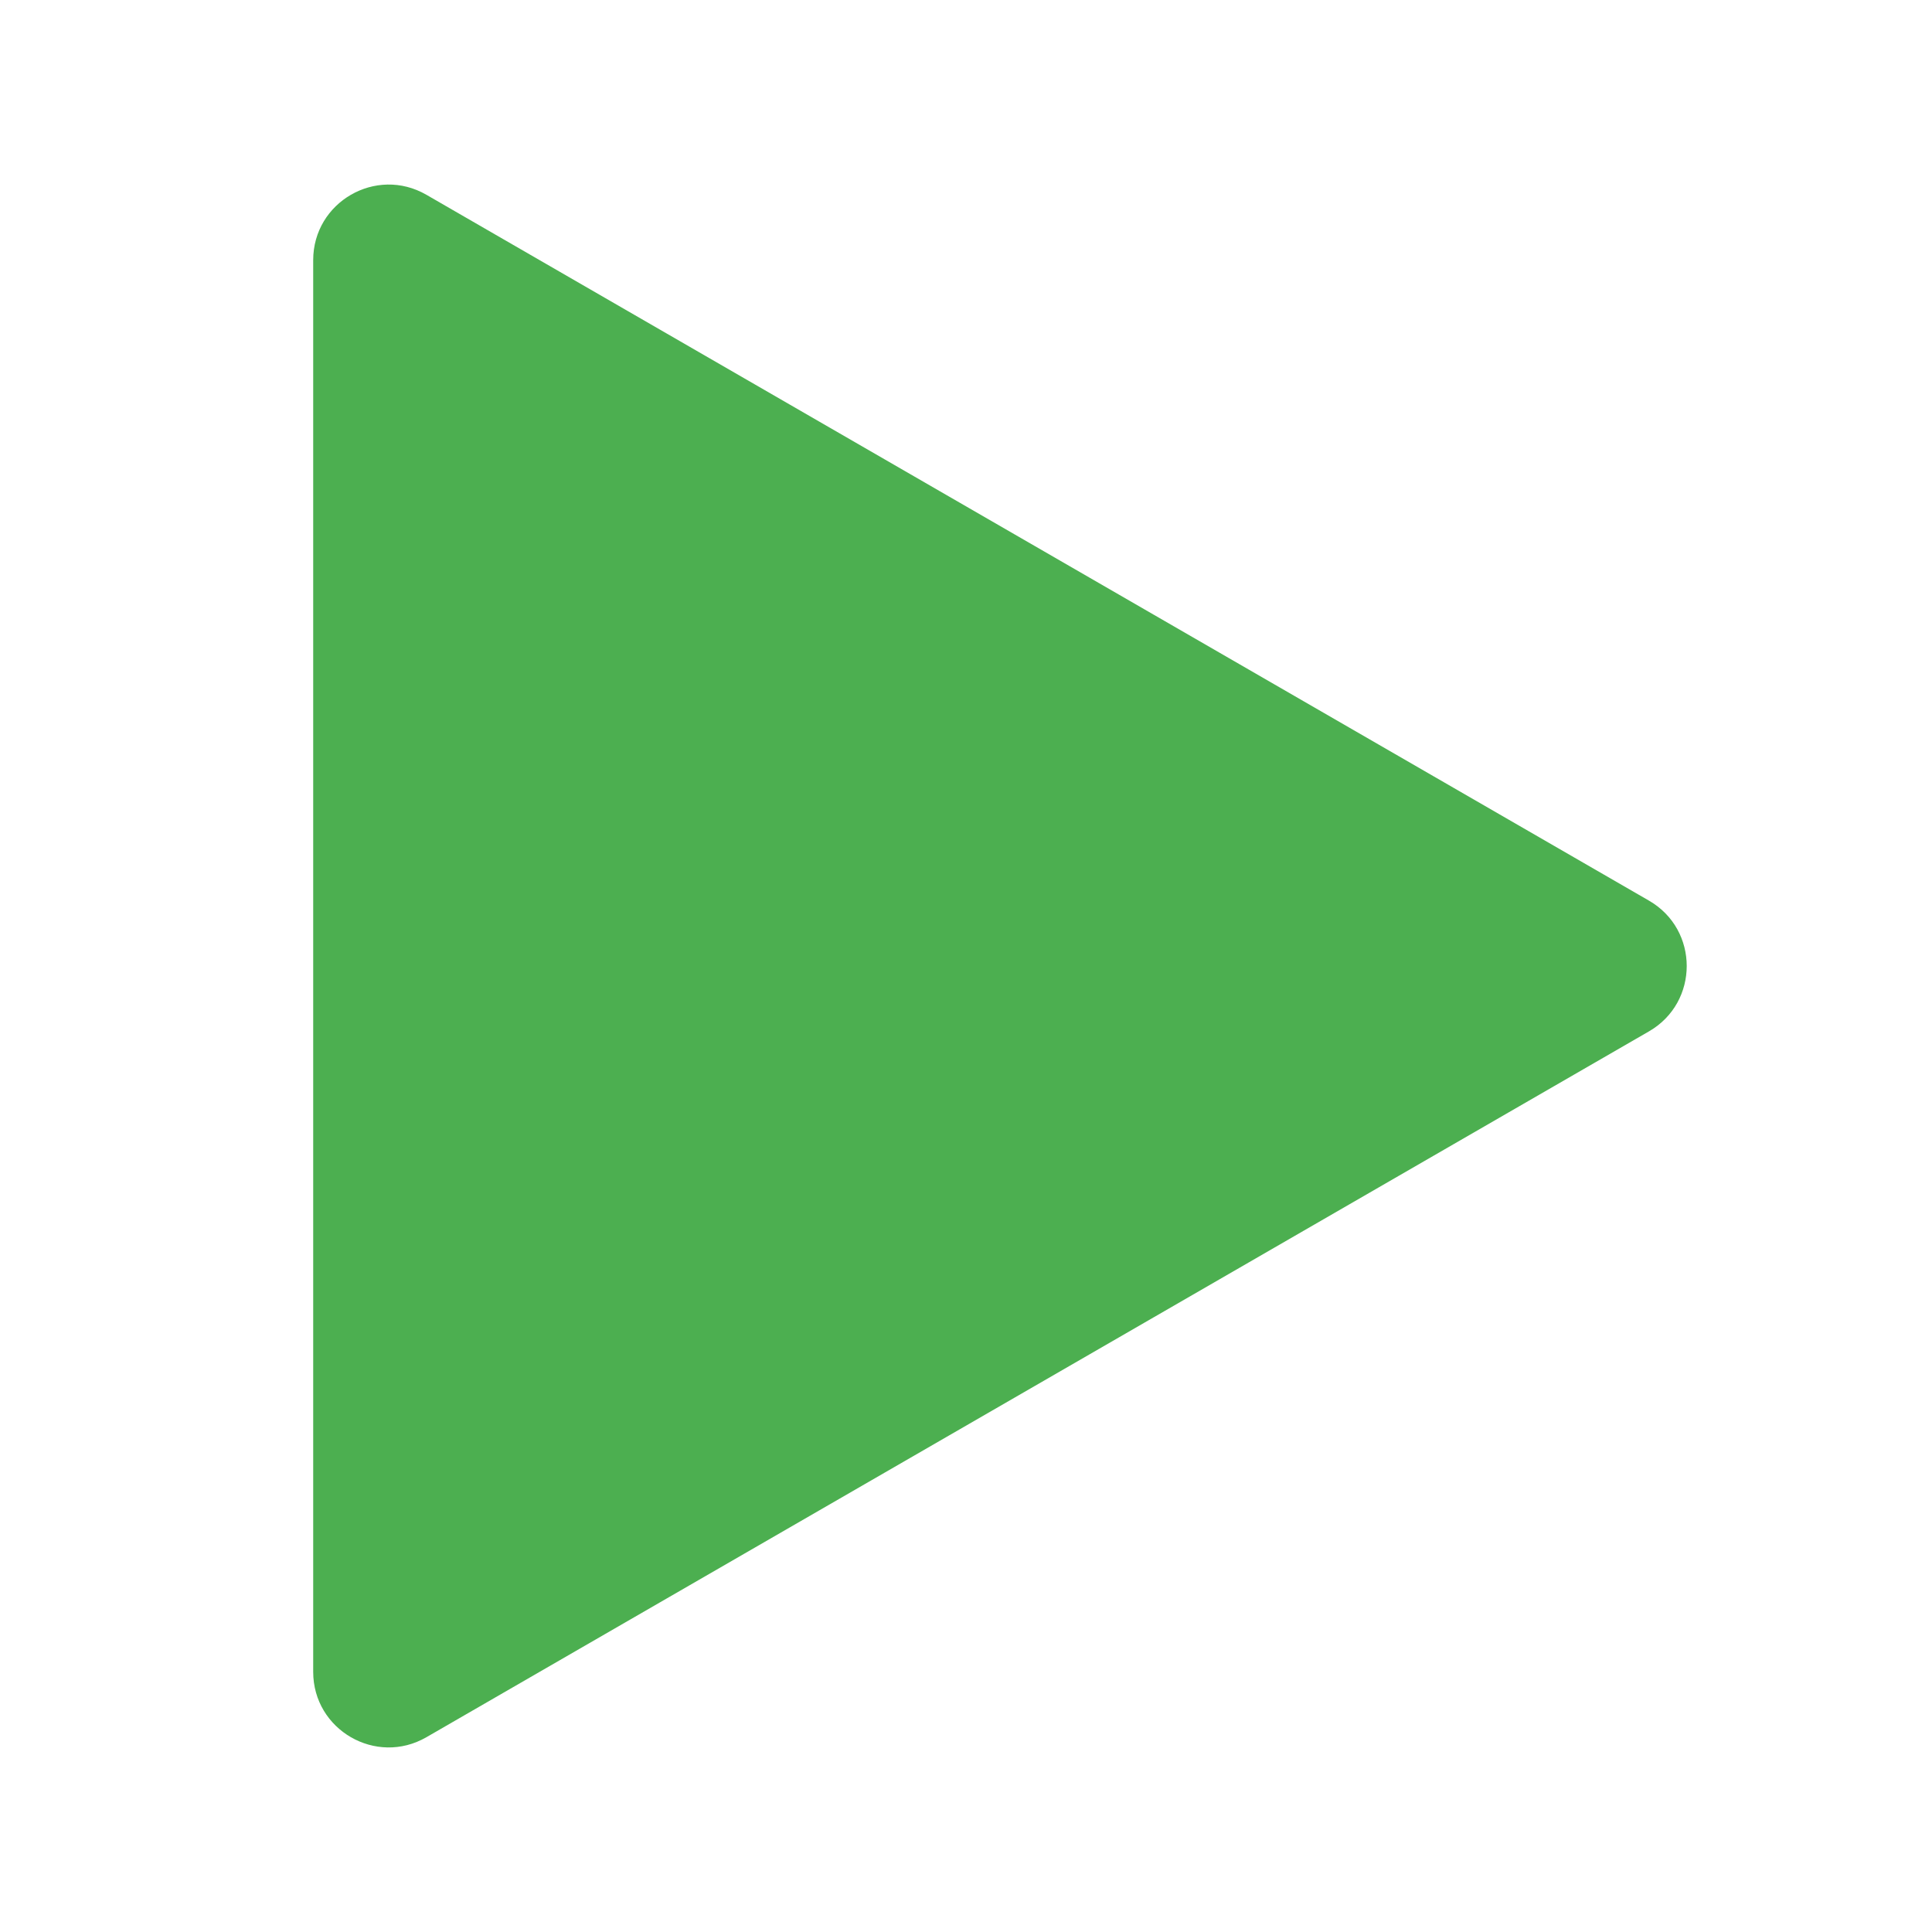 <svg width="512" height="512" viewBox="0 0 512 512" fill="none" xmlns="http://www.w3.org/2000/svg">
<g clip-path="url(#clip0_61_13)">
<path d="M437 238.68C450.333 246.378 450.333 265.623 437 273.321L113 460.382C99.667 468.08 83 458.458 83 443.061V68.939C83 53.542 99.667 43.92 113 51.618L437 238.68Z" fill="#4CAF50"/>
</g>
<defs>
<clipPath id="clip0_61_13">
<rect width="512" height="512" fill="white"/>
</clipPath>
</defs>
</svg>
